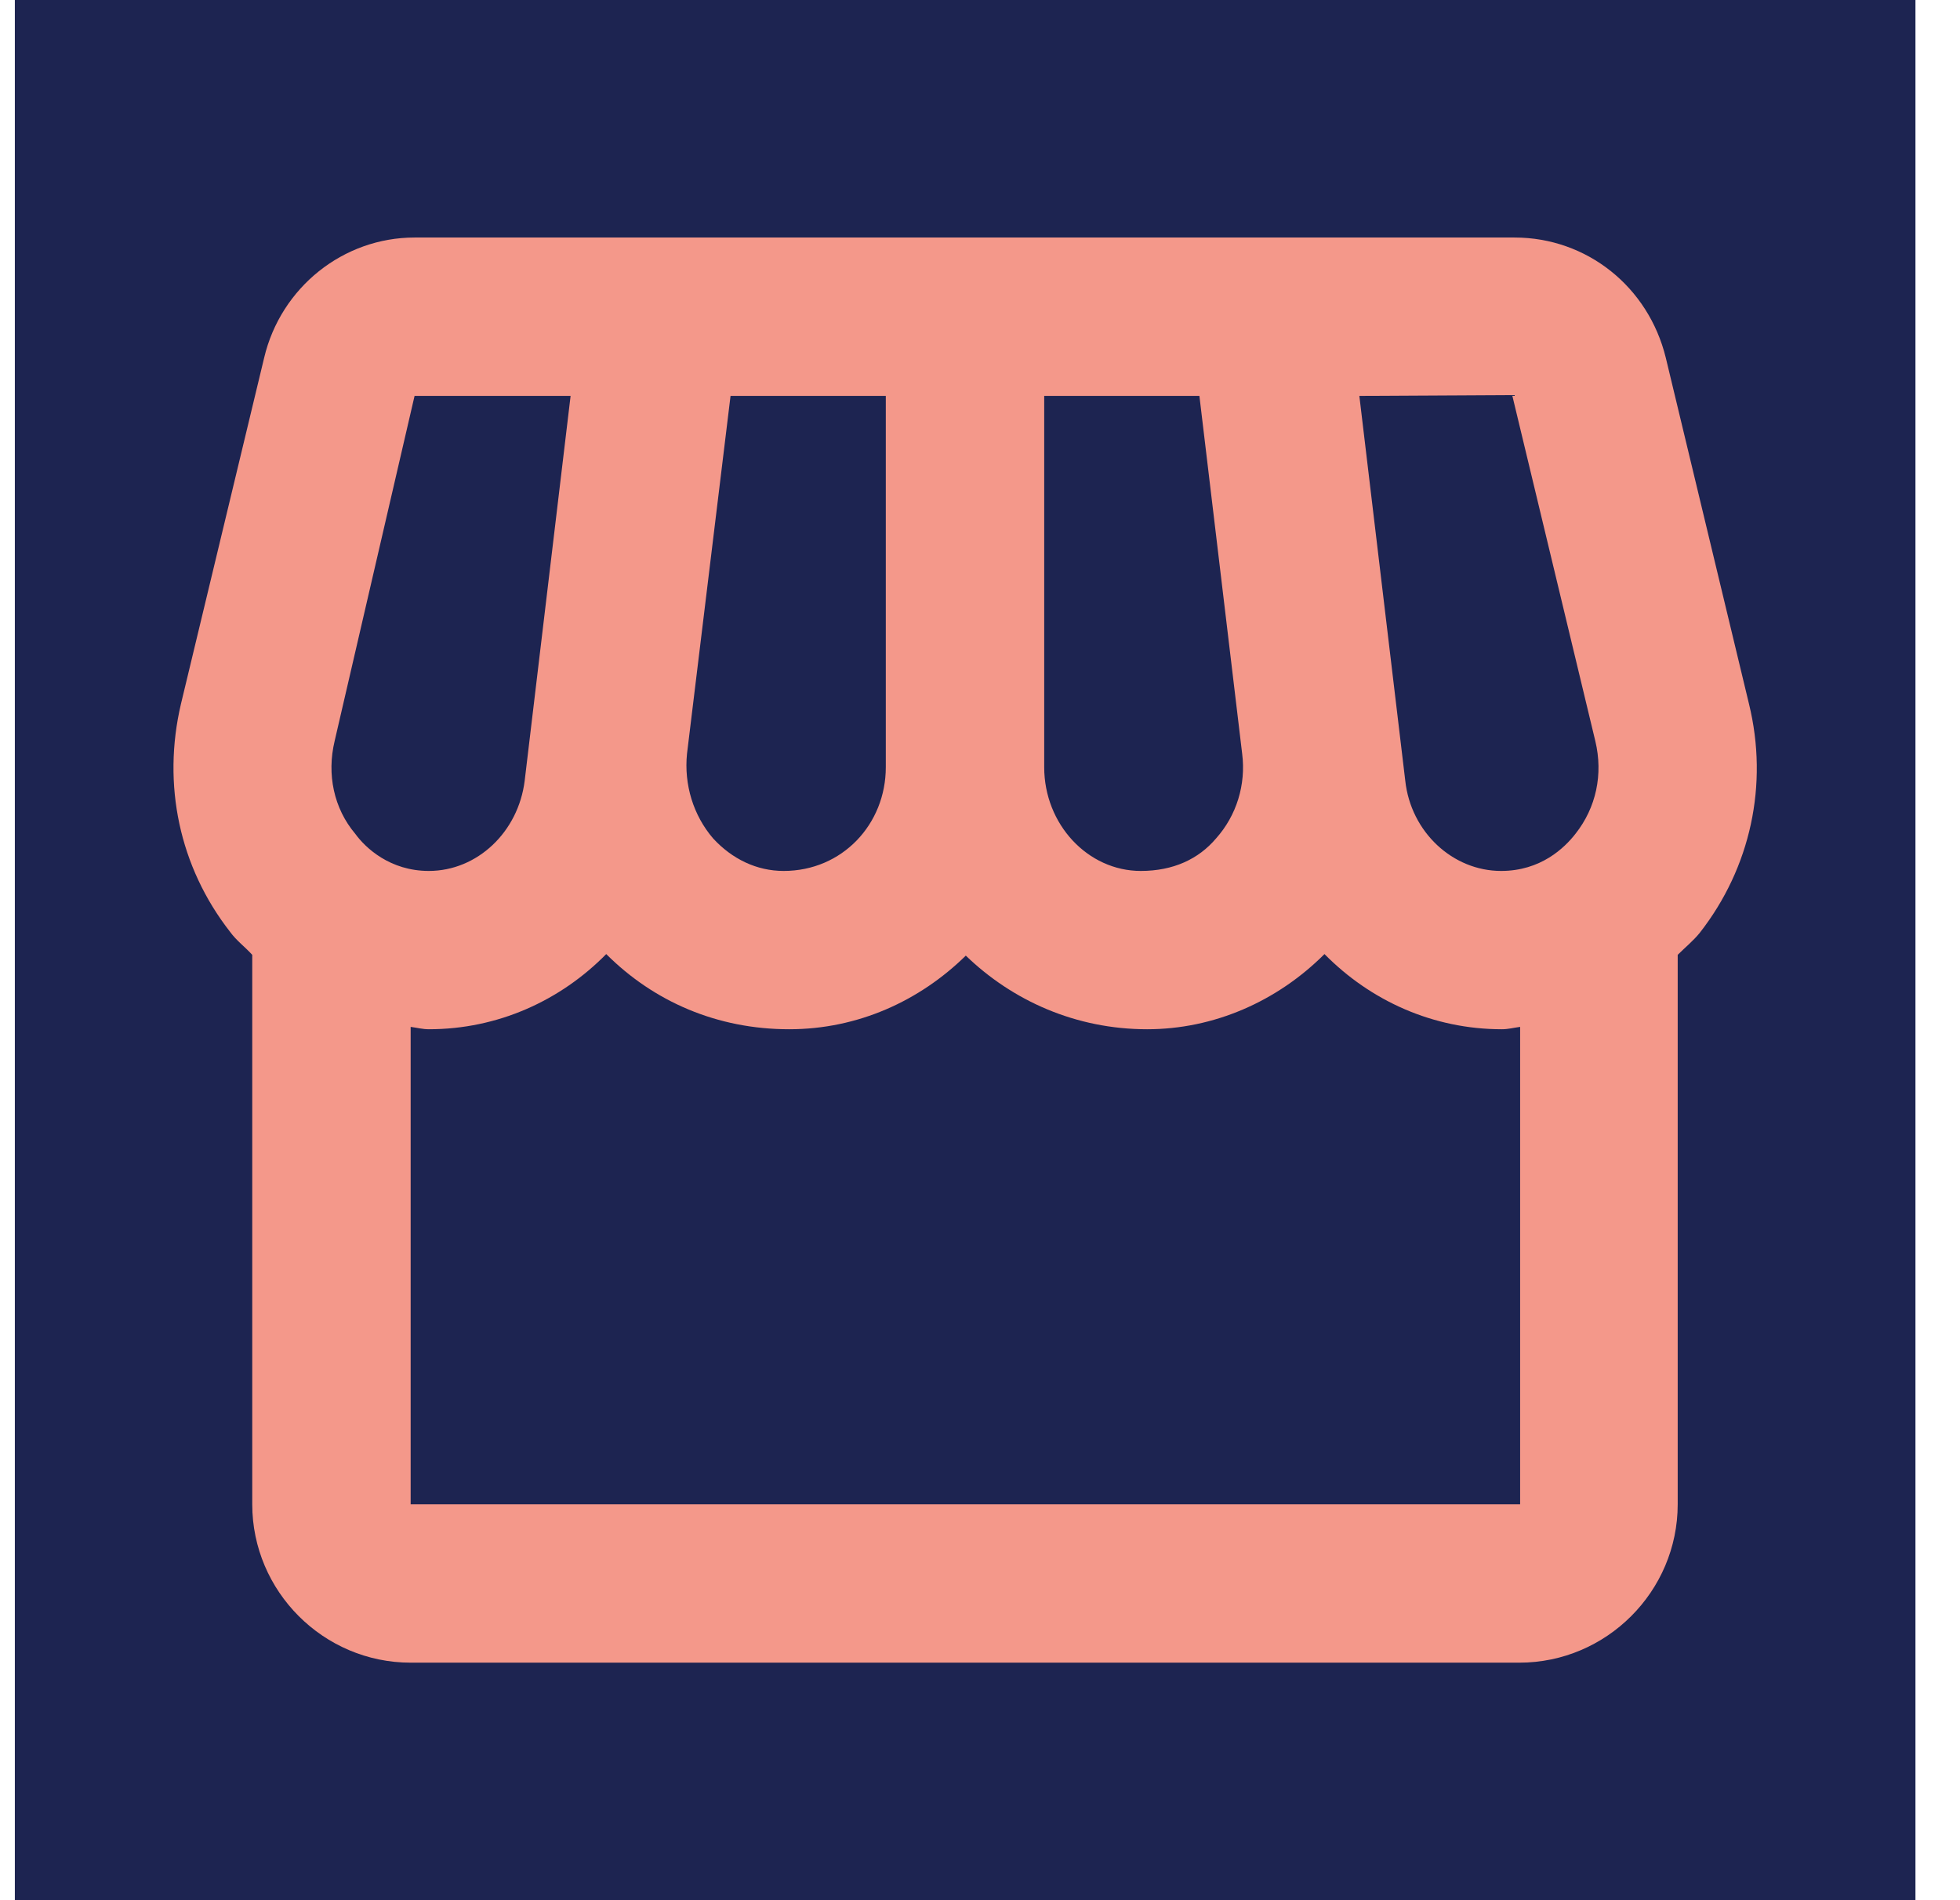 <svg width="33" height="32" viewBox="0 0 33 32" fill="none" xmlns="http://www.w3.org/2000/svg">
    <rect width="32" height="32" transform="translate(0.25)" fill="#1D2451" />
    <path
        d="M29.447 11.853L28.047 6.027C27.754 4.827 26.714 4 25.5 4H6.98C5.78 4 4.727 4.84 4.447 6.027L3.047 11.853C2.727 13.213 3.02 14.6 3.874 15.693C3.98 15.84 4.127 15.947 4.247 16.08V25.333C4.247 26.8 5.447 28 6.914 28H25.581C27.047 28 28.247 26.8 28.247 25.333V16.08C28.367 15.96 28.514 15.84 28.62 15.707C29.474 14.613 29.78 13.213 29.447 11.853ZM25.46 6.653L26.86 12.48C26.994 13.04 26.874 13.6 26.527 14.04C26.34 14.28 25.941 14.667 25.274 14.667C24.46 14.667 23.754 14.013 23.66 13.147L22.887 6.667L25.46 6.653ZM17.581 6.667H20.194L20.914 12.693C20.98 13.213 20.82 13.733 20.474 14.12C20.18 14.467 19.754 14.667 19.207 14.667C18.314 14.667 17.581 13.88 17.581 12.92V6.667ZM11.567 12.693L12.3 6.667H14.914V12.92C14.914 13.88 14.181 14.667 13.194 14.667C12.741 14.667 12.327 14.467 12.007 14.12C11.674 13.733 11.514 13.213 11.567 12.693ZM5.634 12.48L6.98 6.667H9.607L8.834 13.147C8.727 14.013 8.034 14.667 7.22 14.667C6.567 14.667 6.154 14.28 5.98 14.04C5.62 13.613 5.5 13.04 5.634 12.48ZM6.914 25.333V17.293C7.02 17.307 7.114 17.333 7.22 17.333C8.38 17.333 9.434 16.853 10.207 16.067C11.007 16.867 12.074 17.333 13.287 17.333C14.447 17.333 15.487 16.853 16.261 16.093C17.047 16.853 18.114 17.333 19.314 17.333C20.434 17.333 21.5 16.867 22.3 16.067C23.074 16.853 24.127 17.333 25.287 17.333C25.394 17.333 25.487 17.307 25.594 17.293V25.333H6.914Z"
        fill="#F4988A" />
</svg>
    